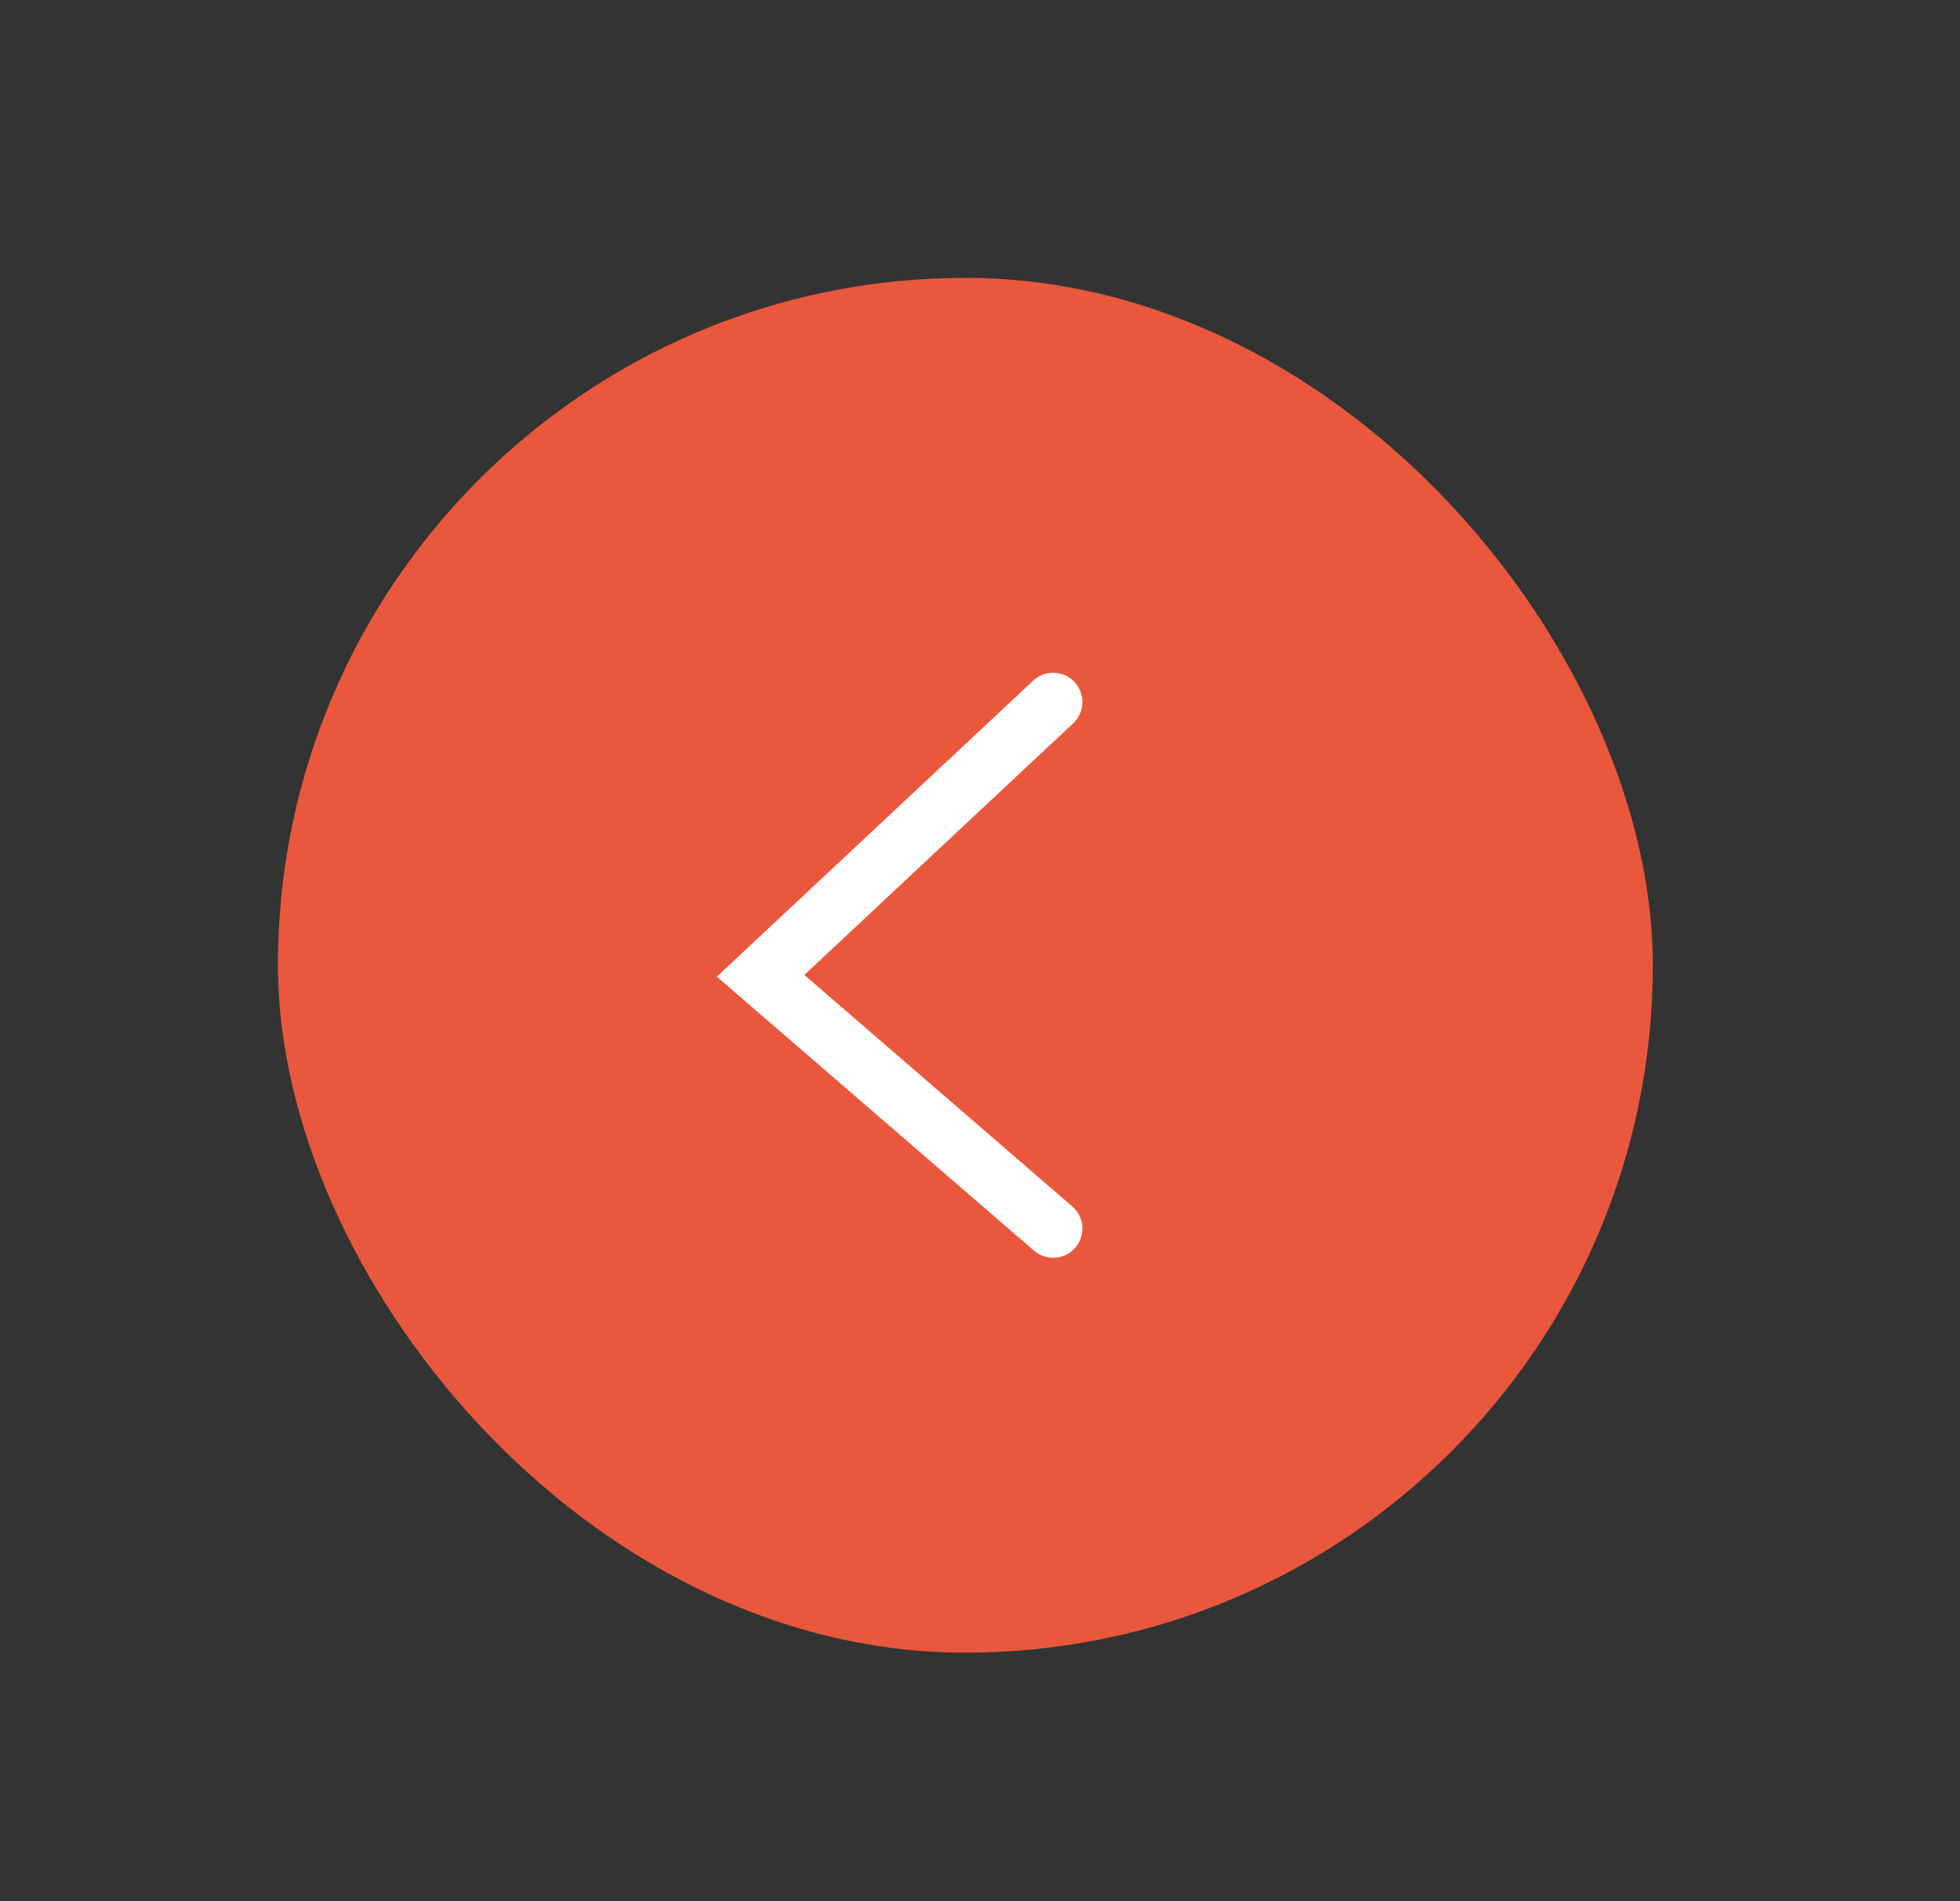 <?xml version="1.0" encoding="UTF-8" standalone="no"?>
<svg width="67px" height="65px" viewBox="0 0 67 65" version="1.1" xmlns="http://www.w3.org/2000/svg" xmlns:xlink="http://www.w3.org/1999/xlink" xmlns:sketch="http://www.bohemiancoding.com/sketch/ns">
    <rect x="0" y="0" width="67" height="65" fill="#333333" stroke="none"/>
    <!-- Generator: Sketch 3.2.2 (9983) - http://www.bohemiancoding.com/sketch -->
    <title>previous-hover-btn</title>
    <desc>Created with Sketch.</desc>
    <defs></defs>
    <g id="Paging" stroke="none" stroke-width="1" fill="none" fill-rule="evenodd" sketch:type="MSPage">
        <g id="previous-hover-btn" sketch:type="MSLayerGroup" transform="translate(10, 10)">
            <rect id="Rectangle-3" stroke="#E9583D" fill="#E9583D" sketch:type="MSShapeGroup" x="0" y="0" width="46" height="46" rx="40"></rect>
            <path d="M26,14 L16,23.36 L26,32" id="Path-1" stroke="#FFFFFF" stroke-width="2" stroke-linecap="round" sketch:type="MSShapeGroup"></path>
        </g>
    </g>
</svg>